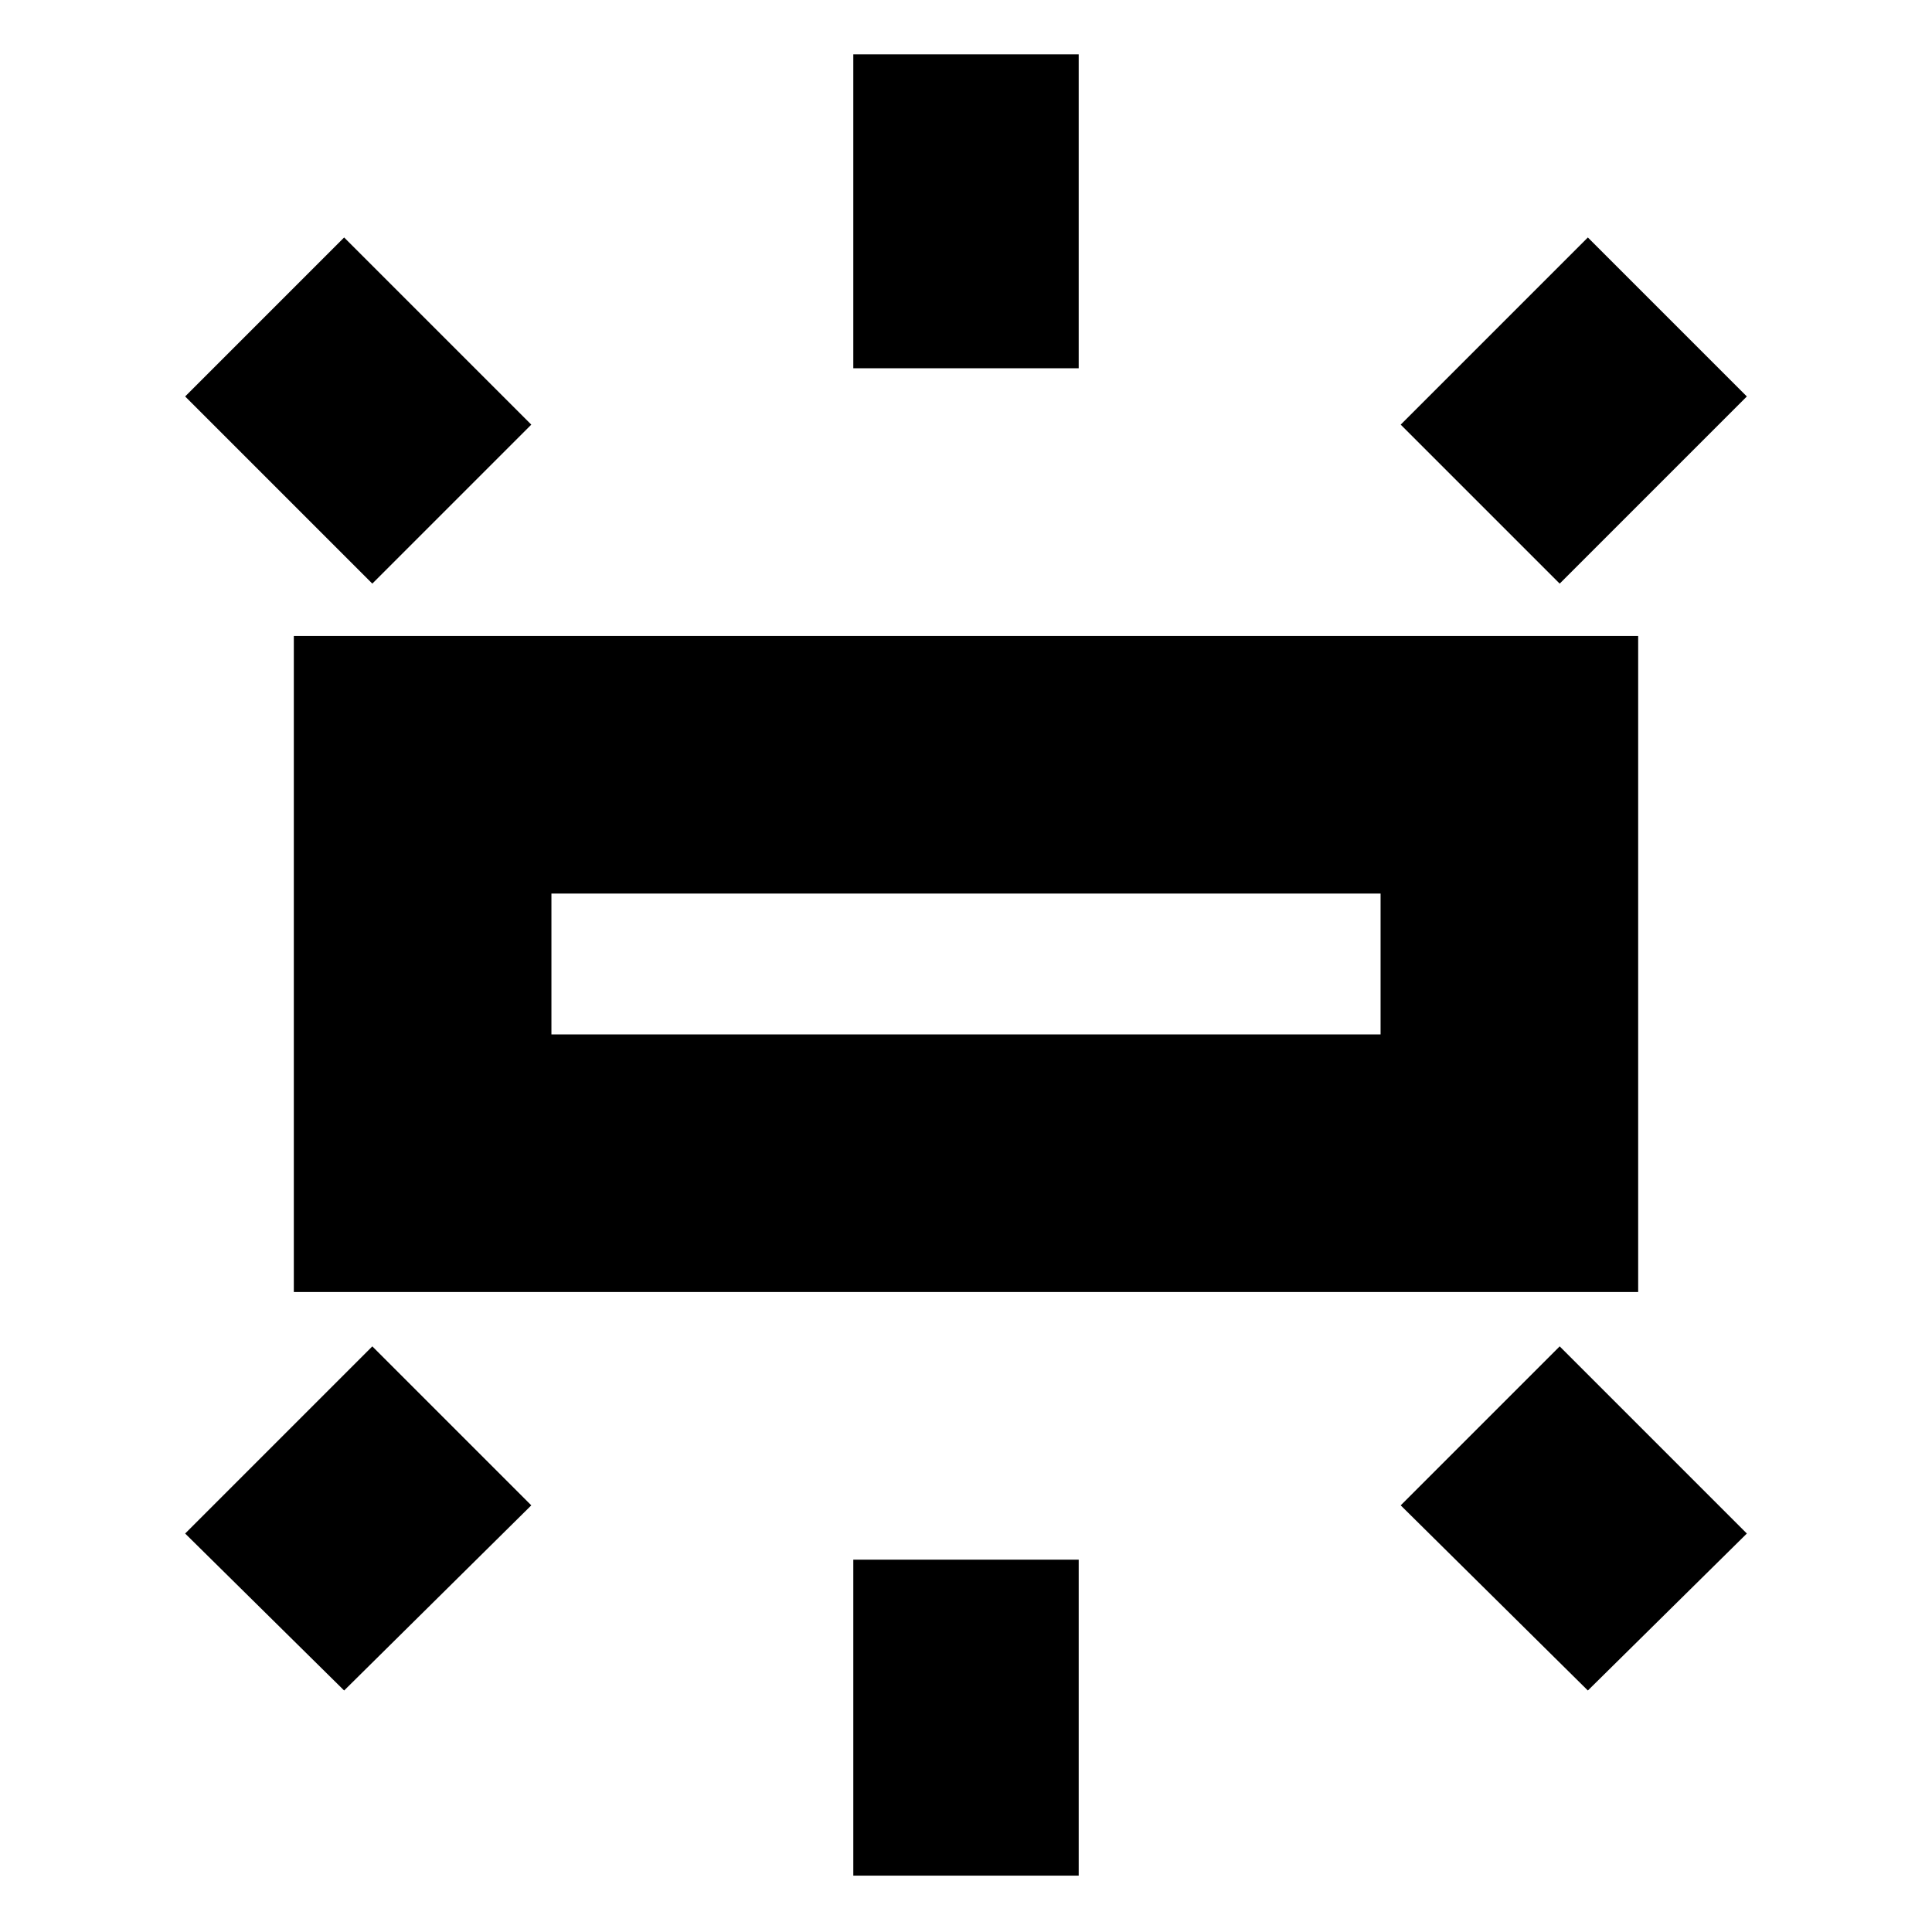<svg xmlns="http://www.w3.org/2000/svg" height="20" viewBox="0 -960 960 960" width="20"><path d="M146-318v-326h668v326H146Zm278-459v-156h112v156H424Zm351 107-79-79 93-93 79 79-93 93ZM424-28v-157h112v157H424Zm365-92-93-92 79-79 93 93-79 78ZM185-670l-93-93 79-79 93 93-79 79Zm-14 550-79-78 93-93 79 79-93 92Zm103-326h412v-70H274v70Zm0 0v-70 70Z"/></svg>